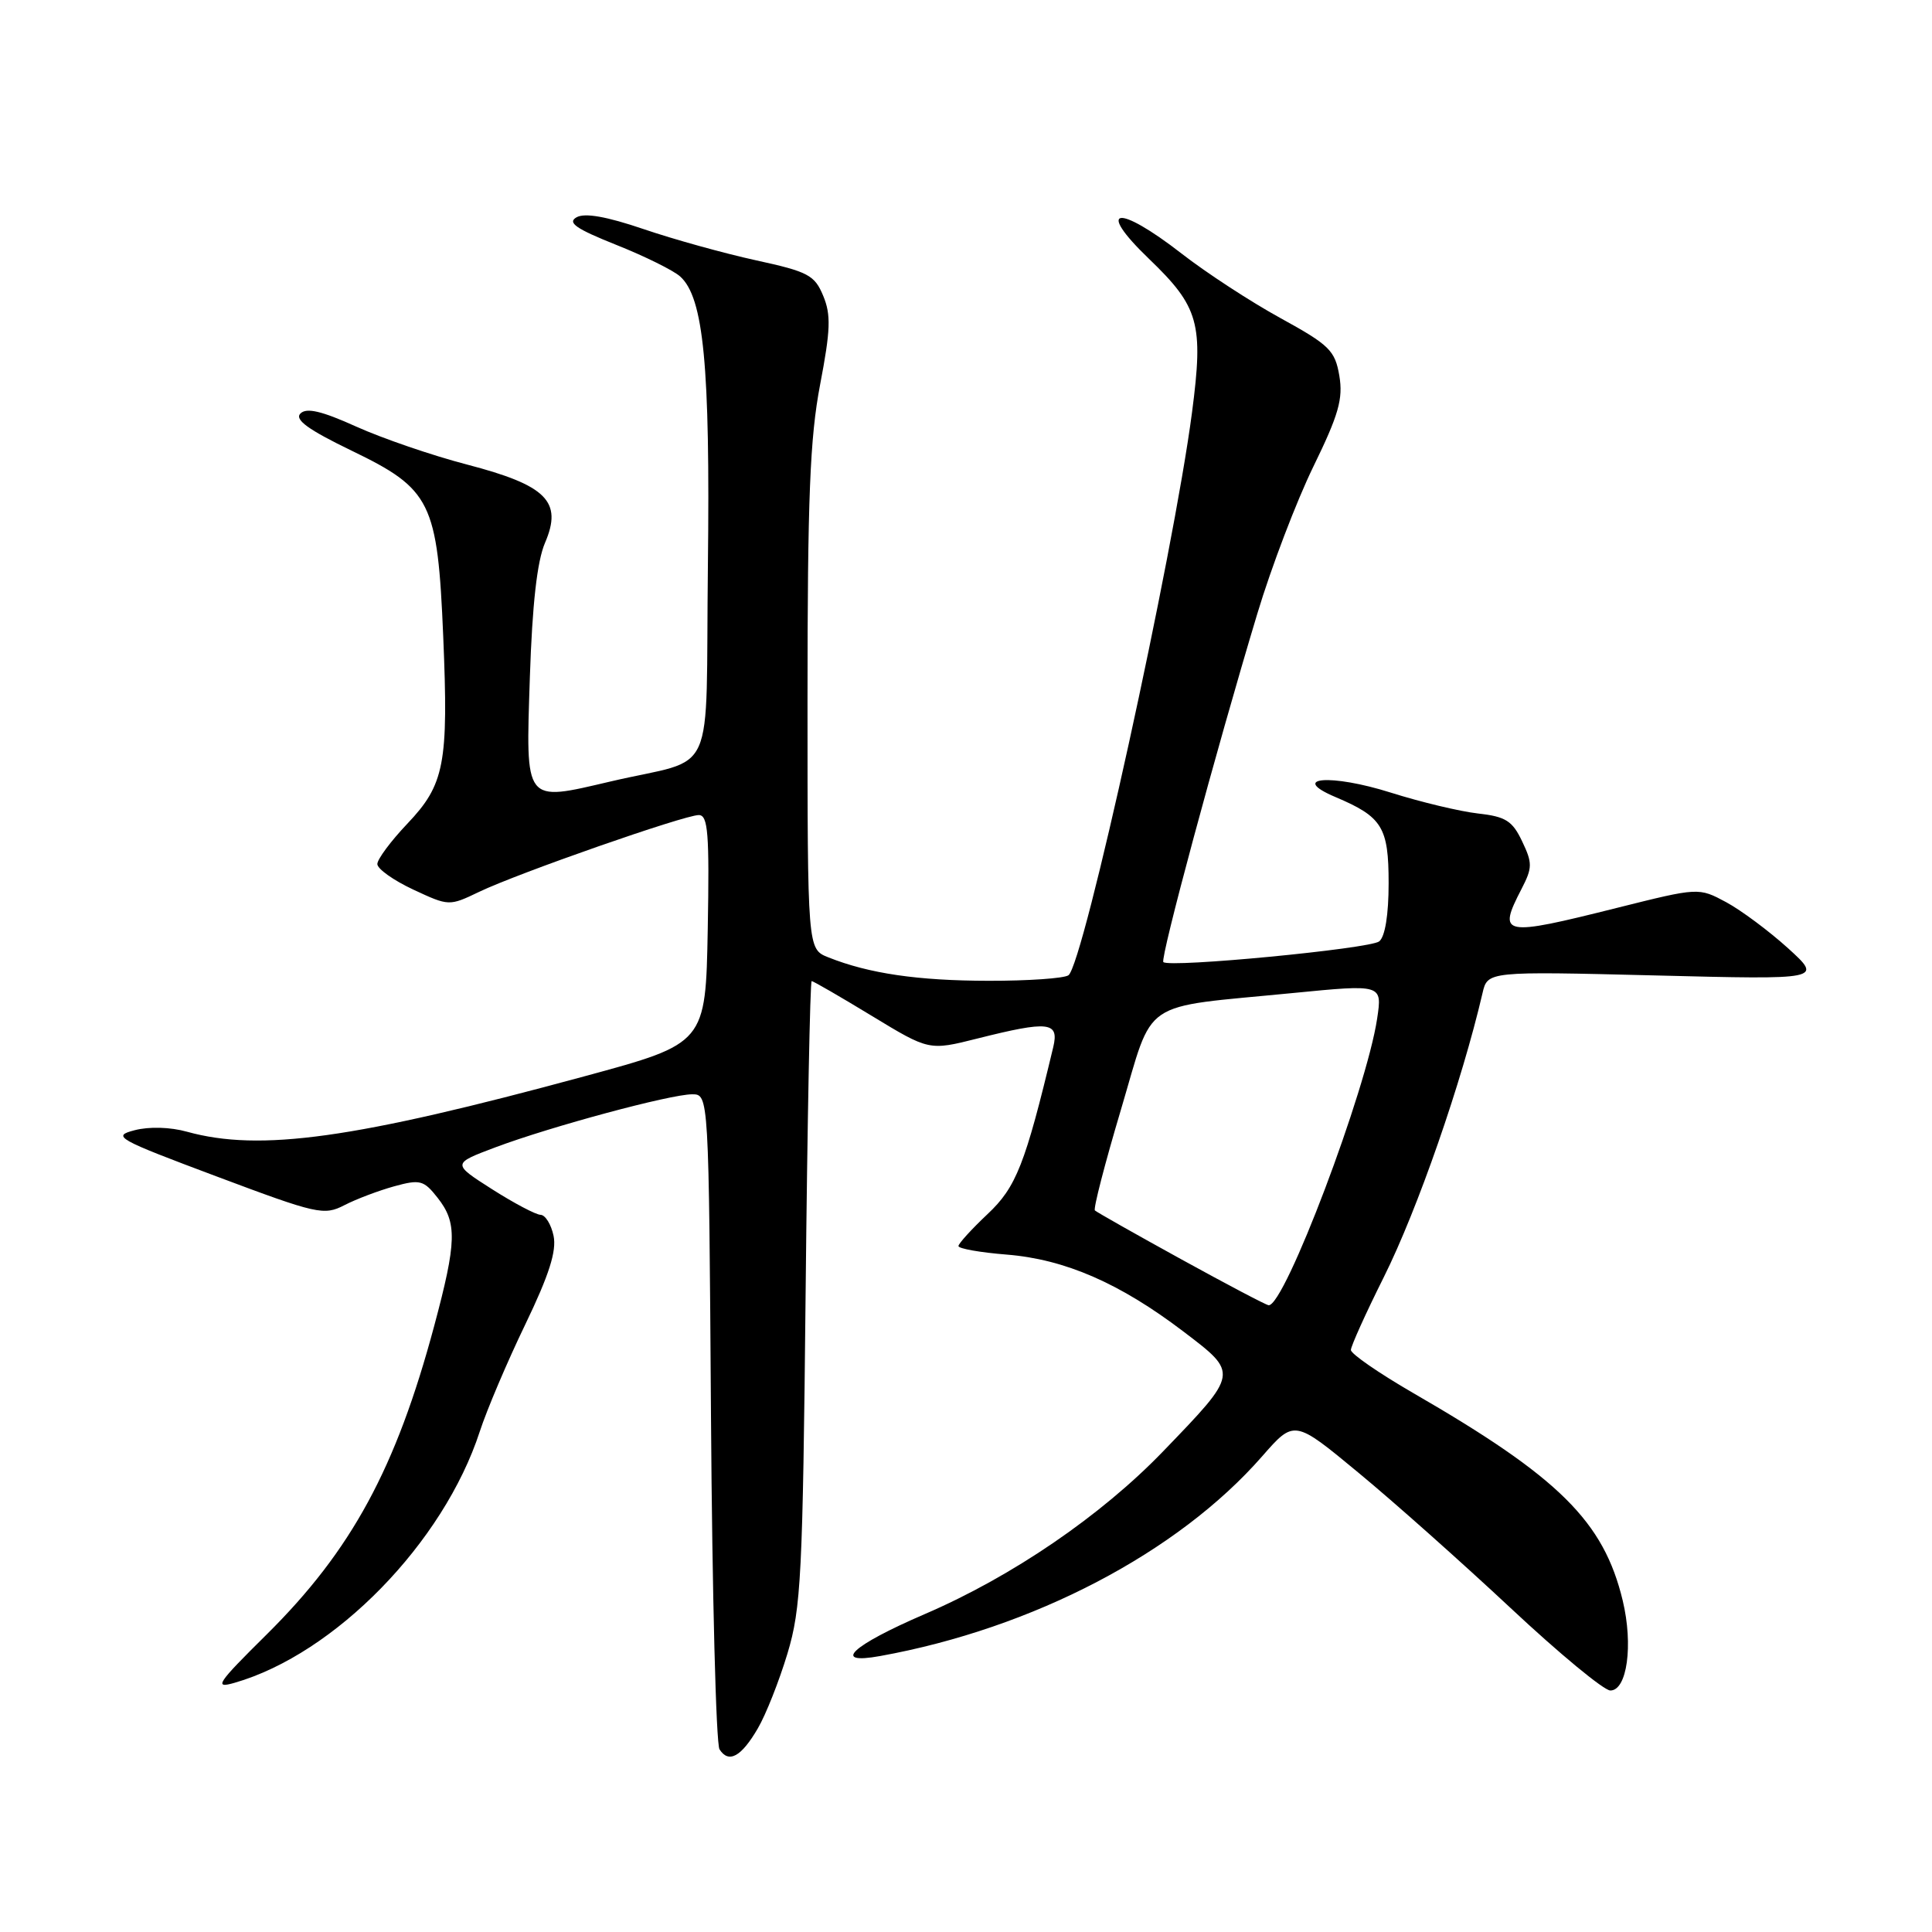 <?xml version="1.0" encoding="UTF-8" standalone="no"?>
<!DOCTYPE svg PUBLIC "-//W3C//DTD SVG 1.1//EN" "http://www.w3.org/Graphics/SVG/1.1/DTD/svg11.dtd" >
<svg xmlns="http://www.w3.org/2000/svg" xmlns:xlink="http://www.w3.org/1999/xlink" version="1.1" viewBox="0 0 256 256">
 <g >
 <path fill="currentColor"
d=" M 100.41 229.03 C 101.48 227.21 103.24 222.75 104.34 219.11 C 106.15 213.09 106.37 208.84 106.75 171.25 C 106.98 148.56 107.34 130.00 107.55 130.00 C 107.76 130.00 111.34 132.07 115.52 134.61 C 123.11 139.22 123.11 139.22 129.51 137.61 C 138.98 135.23 140.36 135.39 139.56 138.75 C 135.84 154.29 134.65 157.31 130.86 160.87 C 128.74 162.87 127.00 164.78 127.00 165.11 C 127.00 165.45 129.88 165.96 133.39 166.24 C 141.11 166.86 148.37 170.02 156.79 176.42 C 164.15 182.02 164.18 181.87 154.13 192.30 C 145.89 200.85 134.12 208.89 122.55 213.87 C 112.80 218.07 110.10 220.62 116.64 219.43 C 136.88 215.77 156.08 205.73 167.24 192.97 C 171.50 188.10 171.50 188.10 180.00 195.14 C 184.68 199.00 193.75 207.08 200.17 213.08 C 206.59 219.09 212.53 224.00 213.38 224.00 C 215.60 224.00 216.43 217.98 215.02 212.09 C 212.50 201.60 206.61 195.76 187.25 184.58 C 182.71 181.95 179.00 179.39 179.00 178.88 C 179.00 178.38 180.96 174.03 183.36 169.23 C 187.83 160.28 193.70 143.38 196.44 131.60 C 197.11 128.70 197.11 128.70 219.31 129.25 C 241.50 129.81 241.50 129.81 236.93 125.65 C 234.41 123.37 230.72 120.62 228.72 119.54 C 225.08 117.59 225.08 117.59 214.29 120.29 C 199.02 124.12 198.40 124.00 201.61 117.79 C 203.06 114.98 203.07 114.37 201.69 111.48 C 200.40 108.76 199.51 108.20 195.83 107.79 C 193.45 107.52 188.26 106.28 184.30 105.03 C 176.34 102.51 170.71 102.97 176.97 105.62 C 183.16 108.24 184.00 109.60 184.00 117.03 C 184.00 121.22 183.53 124.12 182.75 124.74 C 181.50 125.72 154.93 128.27 154.15 127.48 C 153.70 127.03 161.12 99.49 166.60 81.32 C 168.45 75.16 171.80 66.39 174.03 61.82 C 177.38 54.96 177.98 52.85 177.47 49.80 C 176.90 46.44 176.17 45.72 169.67 42.15 C 165.73 39.99 159.83 36.14 156.58 33.61 C 148.04 26.97 145.10 27.43 152.24 34.29 C 158.87 40.66 159.49 42.86 157.95 54.63 C 155.47 73.58 143.55 127.88 141.57 129.23 C 140.98 129.64 136.22 129.97 131.00 129.96 C 121.63 129.95 115.13 129.00 109.75 126.85 C 107.00 125.76 107.00 125.76 107.00 92.71 C 107.00 65.99 107.32 58.01 108.67 50.96 C 110.05 43.74 110.13 41.72 109.08 39.20 C 107.94 36.45 107.09 36.00 100.16 34.49 C 95.95 33.57 89.24 31.71 85.26 30.35 C 80.37 28.69 77.50 28.18 76.40 28.79 C 75.14 29.50 76.31 30.31 81.64 32.44 C 85.41 33.94 89.23 35.83 90.12 36.63 C 93.24 39.42 94.11 48.46 93.80 74.92 C 93.46 104.04 95.19 100.20 80.90 103.55 C 69.39 106.24 69.66 106.60 70.21 89.73 C 70.53 80.04 71.17 74.36 72.22 71.92 C 74.57 66.45 72.43 64.31 61.90 61.56 C 57.28 60.36 50.67 58.09 47.21 56.53 C 42.61 54.45 40.61 53.99 39.81 54.79 C 39.00 55.60 40.83 56.93 46.60 59.72 C 57.14 64.81 57.98 66.51 58.73 84.34 C 59.44 101.23 58.91 103.96 53.95 109.17 C 51.78 111.46 50.00 113.85 50.00 114.49 C 50.00 115.13 52.14 116.65 54.75 117.87 C 59.49 120.08 59.51 120.08 63.50 118.17 C 68.64 115.70 90.68 108.00 92.59 108.00 C 93.82 108.00 94.01 110.40 93.78 123.13 C 93.50 138.26 93.50 138.26 77.50 142.60 C 46.92 150.91 34.46 152.64 24.78 149.96 C 22.57 149.34 19.76 149.26 17.84 149.76 C 14.79 150.55 15.43 150.91 28.69 155.88 C 42.04 160.89 42.92 161.09 45.64 159.69 C 47.21 158.88 50.18 157.76 52.24 157.19 C 55.67 156.25 56.15 156.38 57.99 158.72 C 60.59 162.02 60.52 164.54 57.54 175.67 C 52.47 194.58 46.58 205.44 35.32 216.59 C 28.74 223.10 28.29 223.78 31.08 222.98 C 44.38 219.16 58.77 204.42 63.57 189.69 C 64.50 186.83 67.21 180.45 69.60 175.50 C 72.77 168.92 73.77 165.76 73.35 163.75 C 73.03 162.24 72.26 160.99 71.63 160.97 C 71.01 160.96 68.11 159.43 65.19 157.57 C 59.89 154.19 59.89 154.19 65.69 152.01 C 73.06 149.25 88.81 145.01 91.71 145.00 C 93.92 145.00 93.92 145.00 94.21 187.75 C 94.37 211.26 94.88 231.09 95.34 231.80 C 96.56 233.70 98.22 232.79 100.41 229.03 Z  M 156.50 166.85 C 150.45 163.52 145.31 160.61 145.08 160.39 C 144.85 160.18 146.40 154.18 148.52 147.07 C 152.98 132.09 150.77 133.60 171.33 131.58 C 183.16 130.42 183.16 130.42 182.48 134.96 C 181.07 144.42 170.21 173.12 168.10 172.95 C 167.77 172.93 162.55 170.18 156.50 166.85 Z "/>
</g>
</svg>